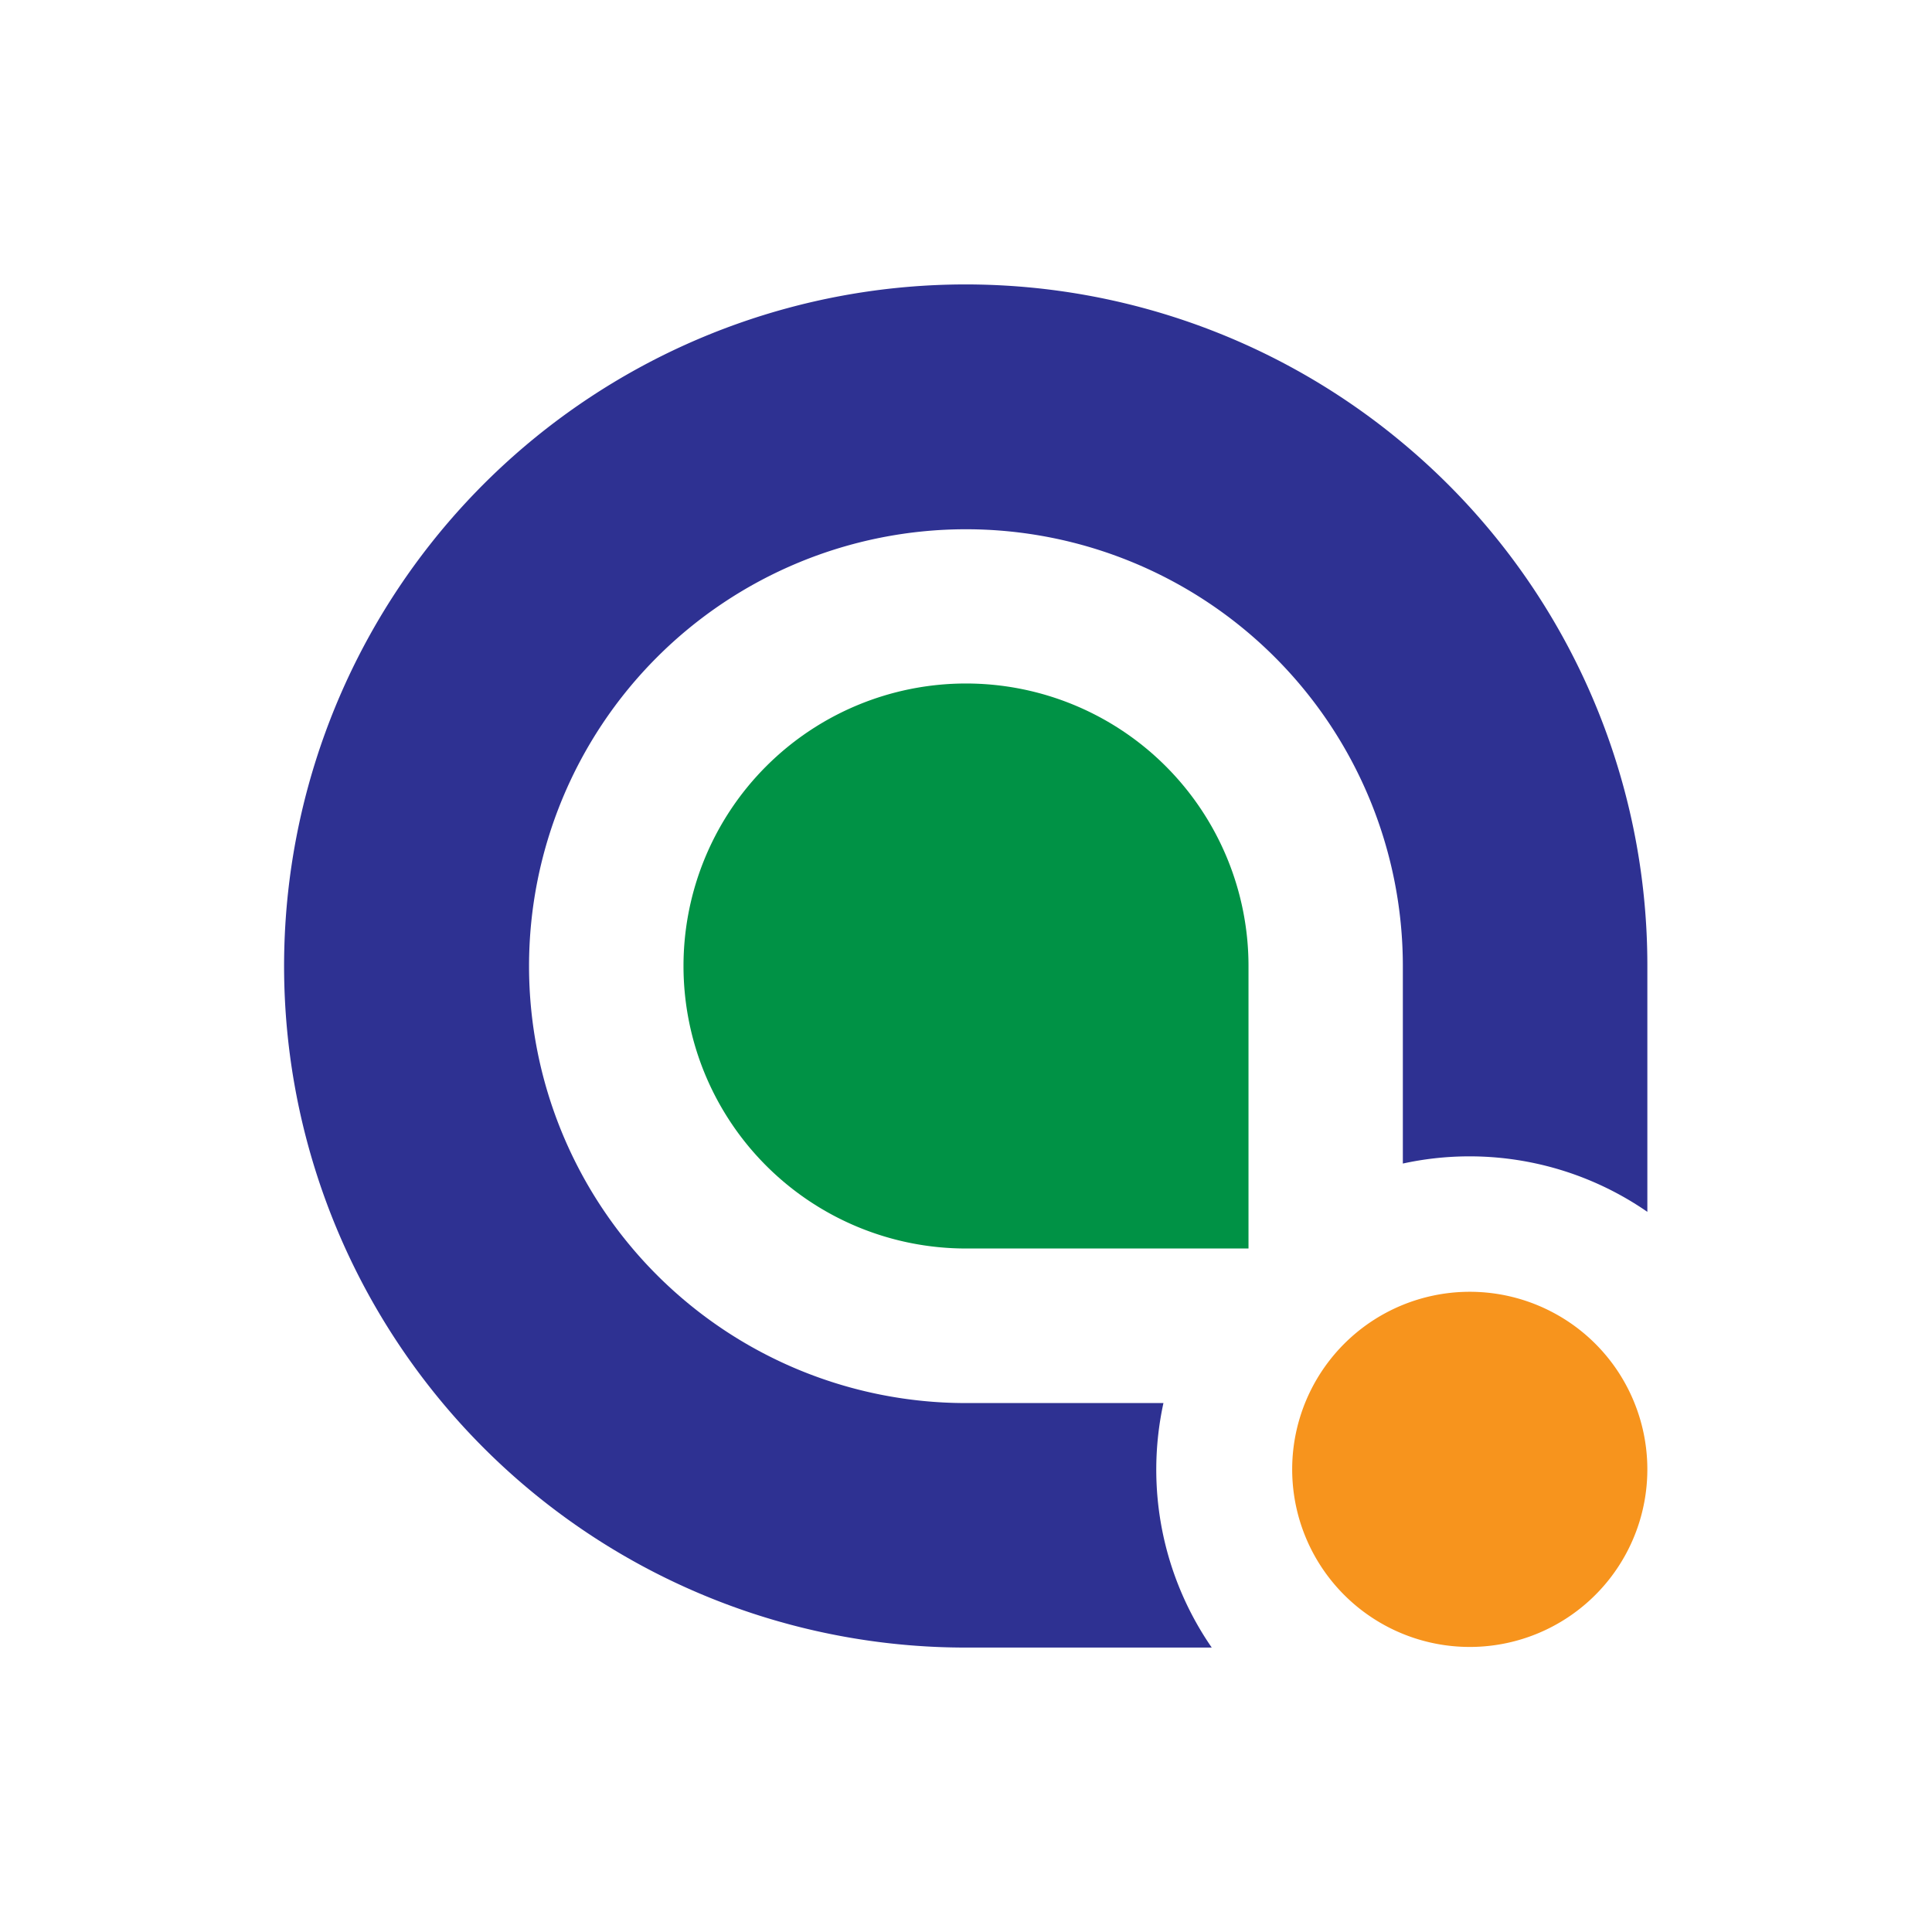 <svg xmlns="http://www.w3.org/2000/svg" viewBox="0 0 360 360"><defs><style>.cls-1{fill:none;}.cls-2{fill:#009245;}.cls-3{fill:#2e3192;}.cls-4{fill:#f7941d;}</style></defs><g id="Layer_1" data-name="Layer 1"><rect class="cls-1" width="360" height="360"/><path class="cls-2" d="M232.64,180v52.64H180A52.64,52.64,0,1,1,232.64,180Z"/><path class="cls-3" d="M261.4,82.57A127,127,0,1,0,180,307h45.79a58.33,58.33,0,0,1-9-45.56H180A81.41,81.41,0,1,1,261.4,180v36.81a58.26,58.26,0,0,1,45.56,9V180A126.66,126.66,0,0,0,261.4,82.57Z"/><path class="cls-4" d="M289.35,244.55a33.09,33.09,0,1,0,15.2,16.85A33,33,0,0,0,289.35,244.55Z"/></g></svg>